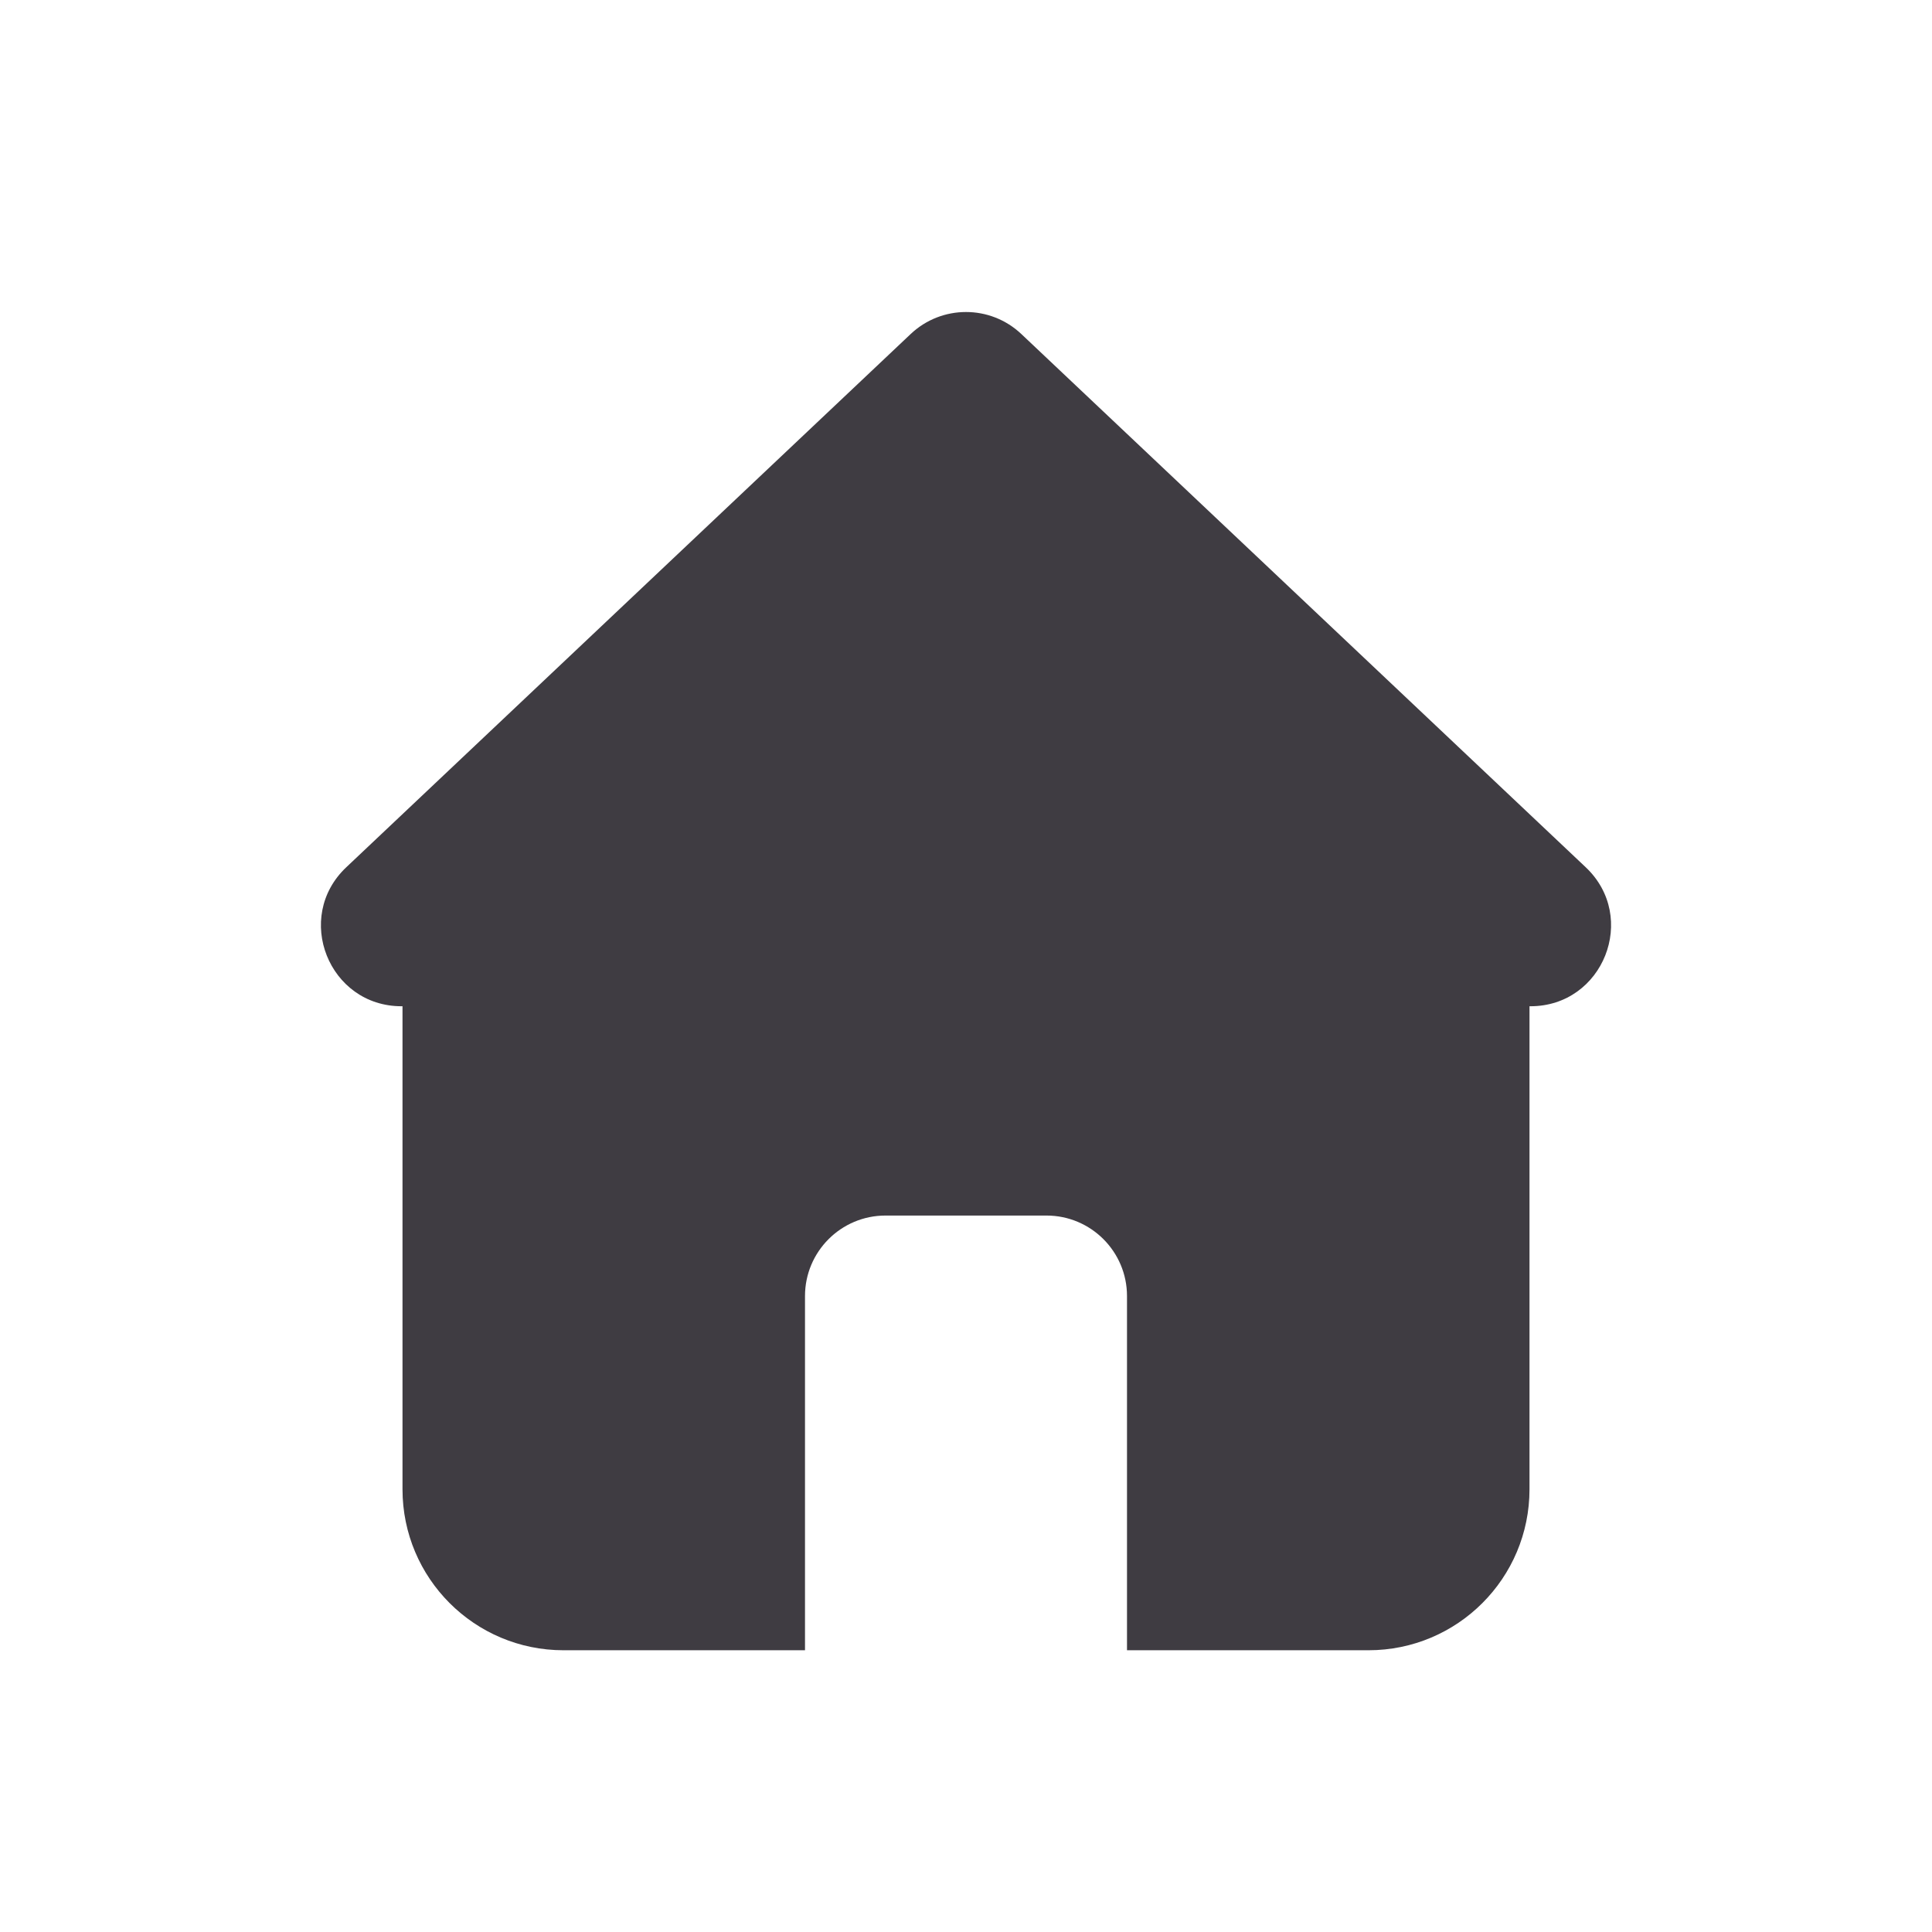 <svg width="24" height="24" viewBox="0 0 24 24" fill="none" xmlns="http://www.w3.org/2000/svg">
<path fill-rule="evenodd" clip-rule="evenodd" d="M19 11.5H5V18.5C5 19.605 5.895 20.5 7 20.5H10V16.1C10 15.548 10.448 15.1 11 15.1H13C13.552 15.1 14 15.548 14 16.1V20.5H17C18.105 20.5 19 19.605 19 18.5V11.5Z" fill="#3F3C42"/>
<path d="M11.313 4.149C11.699 3.785 12.301 3.785 12.687 4.149L19.698 10.773C20.356 11.394 19.916 12.5 19.012 12.5H4.988C4.084 12.5 3.644 11.394 4.302 10.773L11.313 4.149Z" fill="#3F3C42"/>
</svg>
